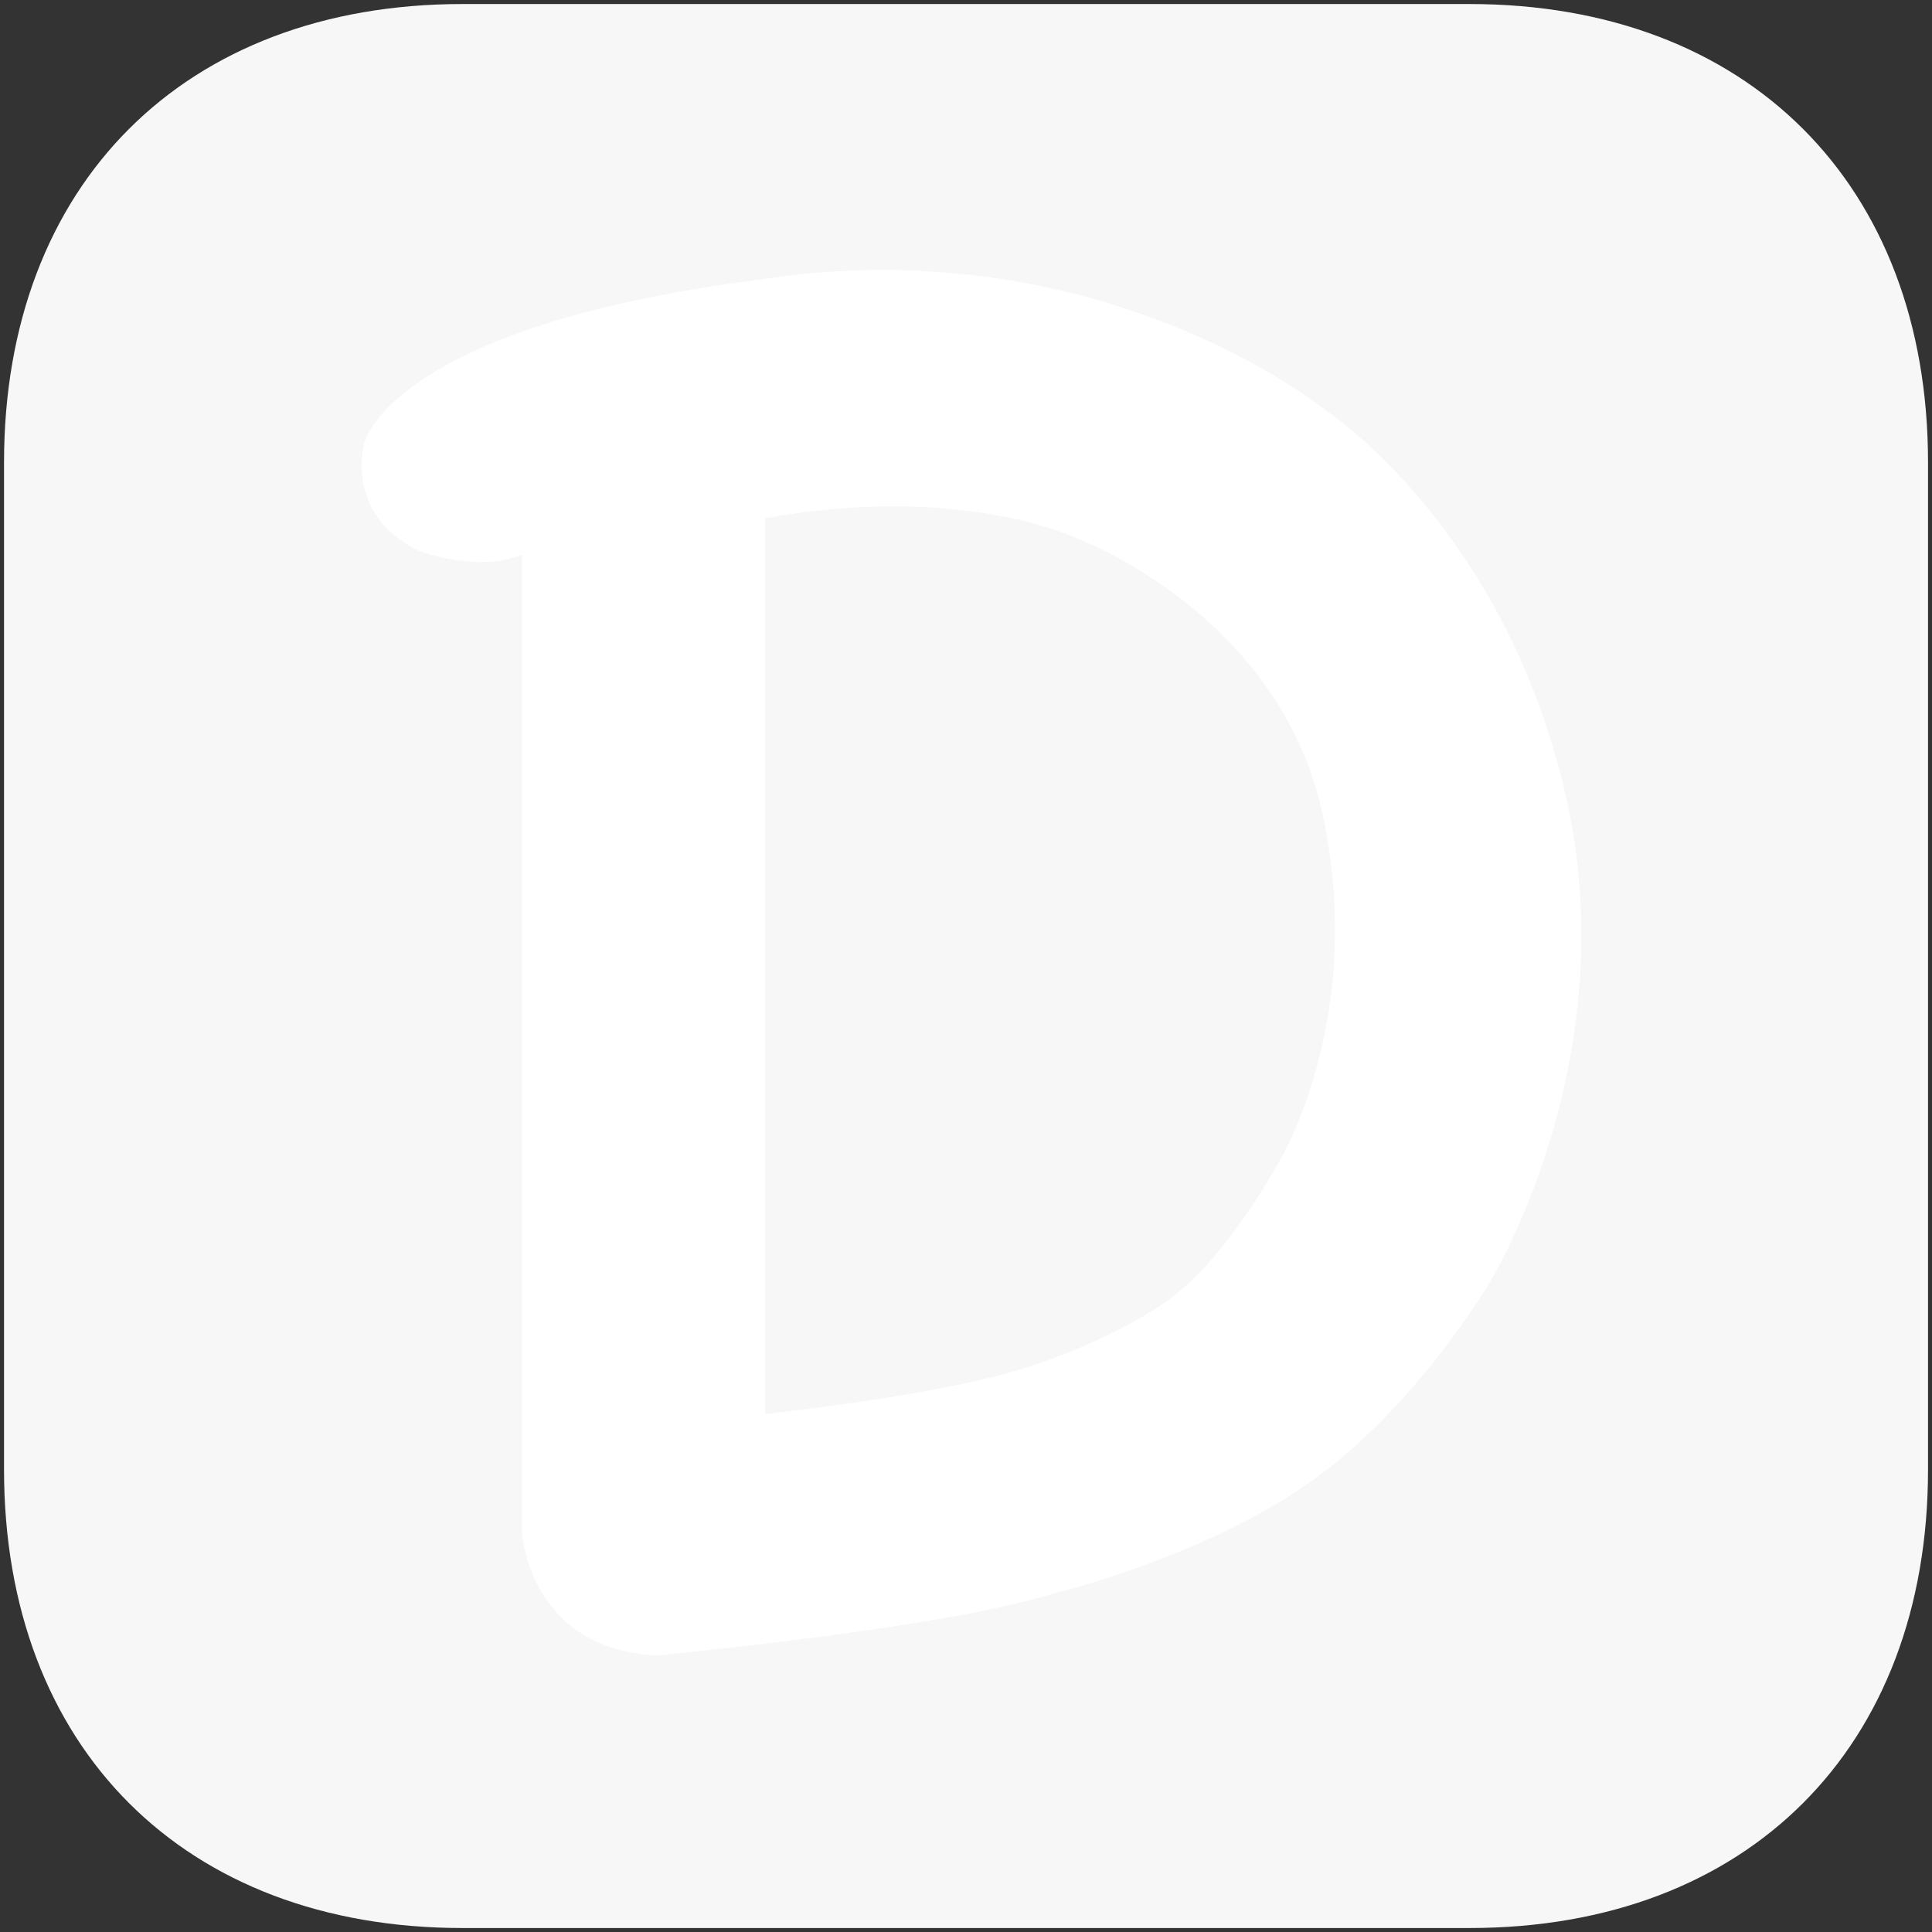 <svg width="35" height="35" viewBox="0 0 35 35" fill="none" xmlns="http://www.w3.org/2000/svg">
<rect x="0" y="0" width="35" height="35" fill="#333333" stroke="none"/>
<g id="App logo 237">
<path id="Vector" fill-rule="evenodd" clip-rule="evenodd" d="M26.622 0.073C31.66 0.073 34.928 3.34 34.928 8.378V26.622C34.928 31.66 31.66 34.928 26.622 34.928H8.378C3.341 34.928 0.073 31.66 0.073 26.622V8.378C0.073 3.34 3.341 0.073 8.378 0.073H26.622Z" fill="#F7F7F7"/>
<path id="Vector_2" fill-rule="evenodd" clip-rule="evenodd" d="M9.458 27.784C9.458 27.784 9.594 29.882 11.894 29.989C11.894 29.989 17.081 29.508 19.129 28.855C19.129 28.855 21.763 28.225 23.698 26.874C25.635 25.524 26.963 23.273 26.963 23.273C26.963 23.273 29.484 19.244 28.358 14.382C27.233 9.52 24.017 7.434 24.017 7.434C24.017 7.434 19.954 4.098 13.738 5.068C7.053 5.923 6.596 8.034 6.596 8.034C6.596 8.034 6.227 9.324 7.595 9.983C7.595 9.983 8.645 10.384 9.458 10.046V27.784ZM13.863 25.616C13.863 25.616 17.175 25.268 18.715 24.734C18.715 24.734 20.367 24.207 21.345 23.412C22.323 22.616 23.179 21.032 23.179 21.032C23.179 21.032 24.756 18.448 23.961 14.756C23.165 11.065 19.45 9.729 19.45 9.729C19.45 9.729 17.39 8.751 13.863 9.389V25.616Z" fill="white"/>
</g>
</svg>
